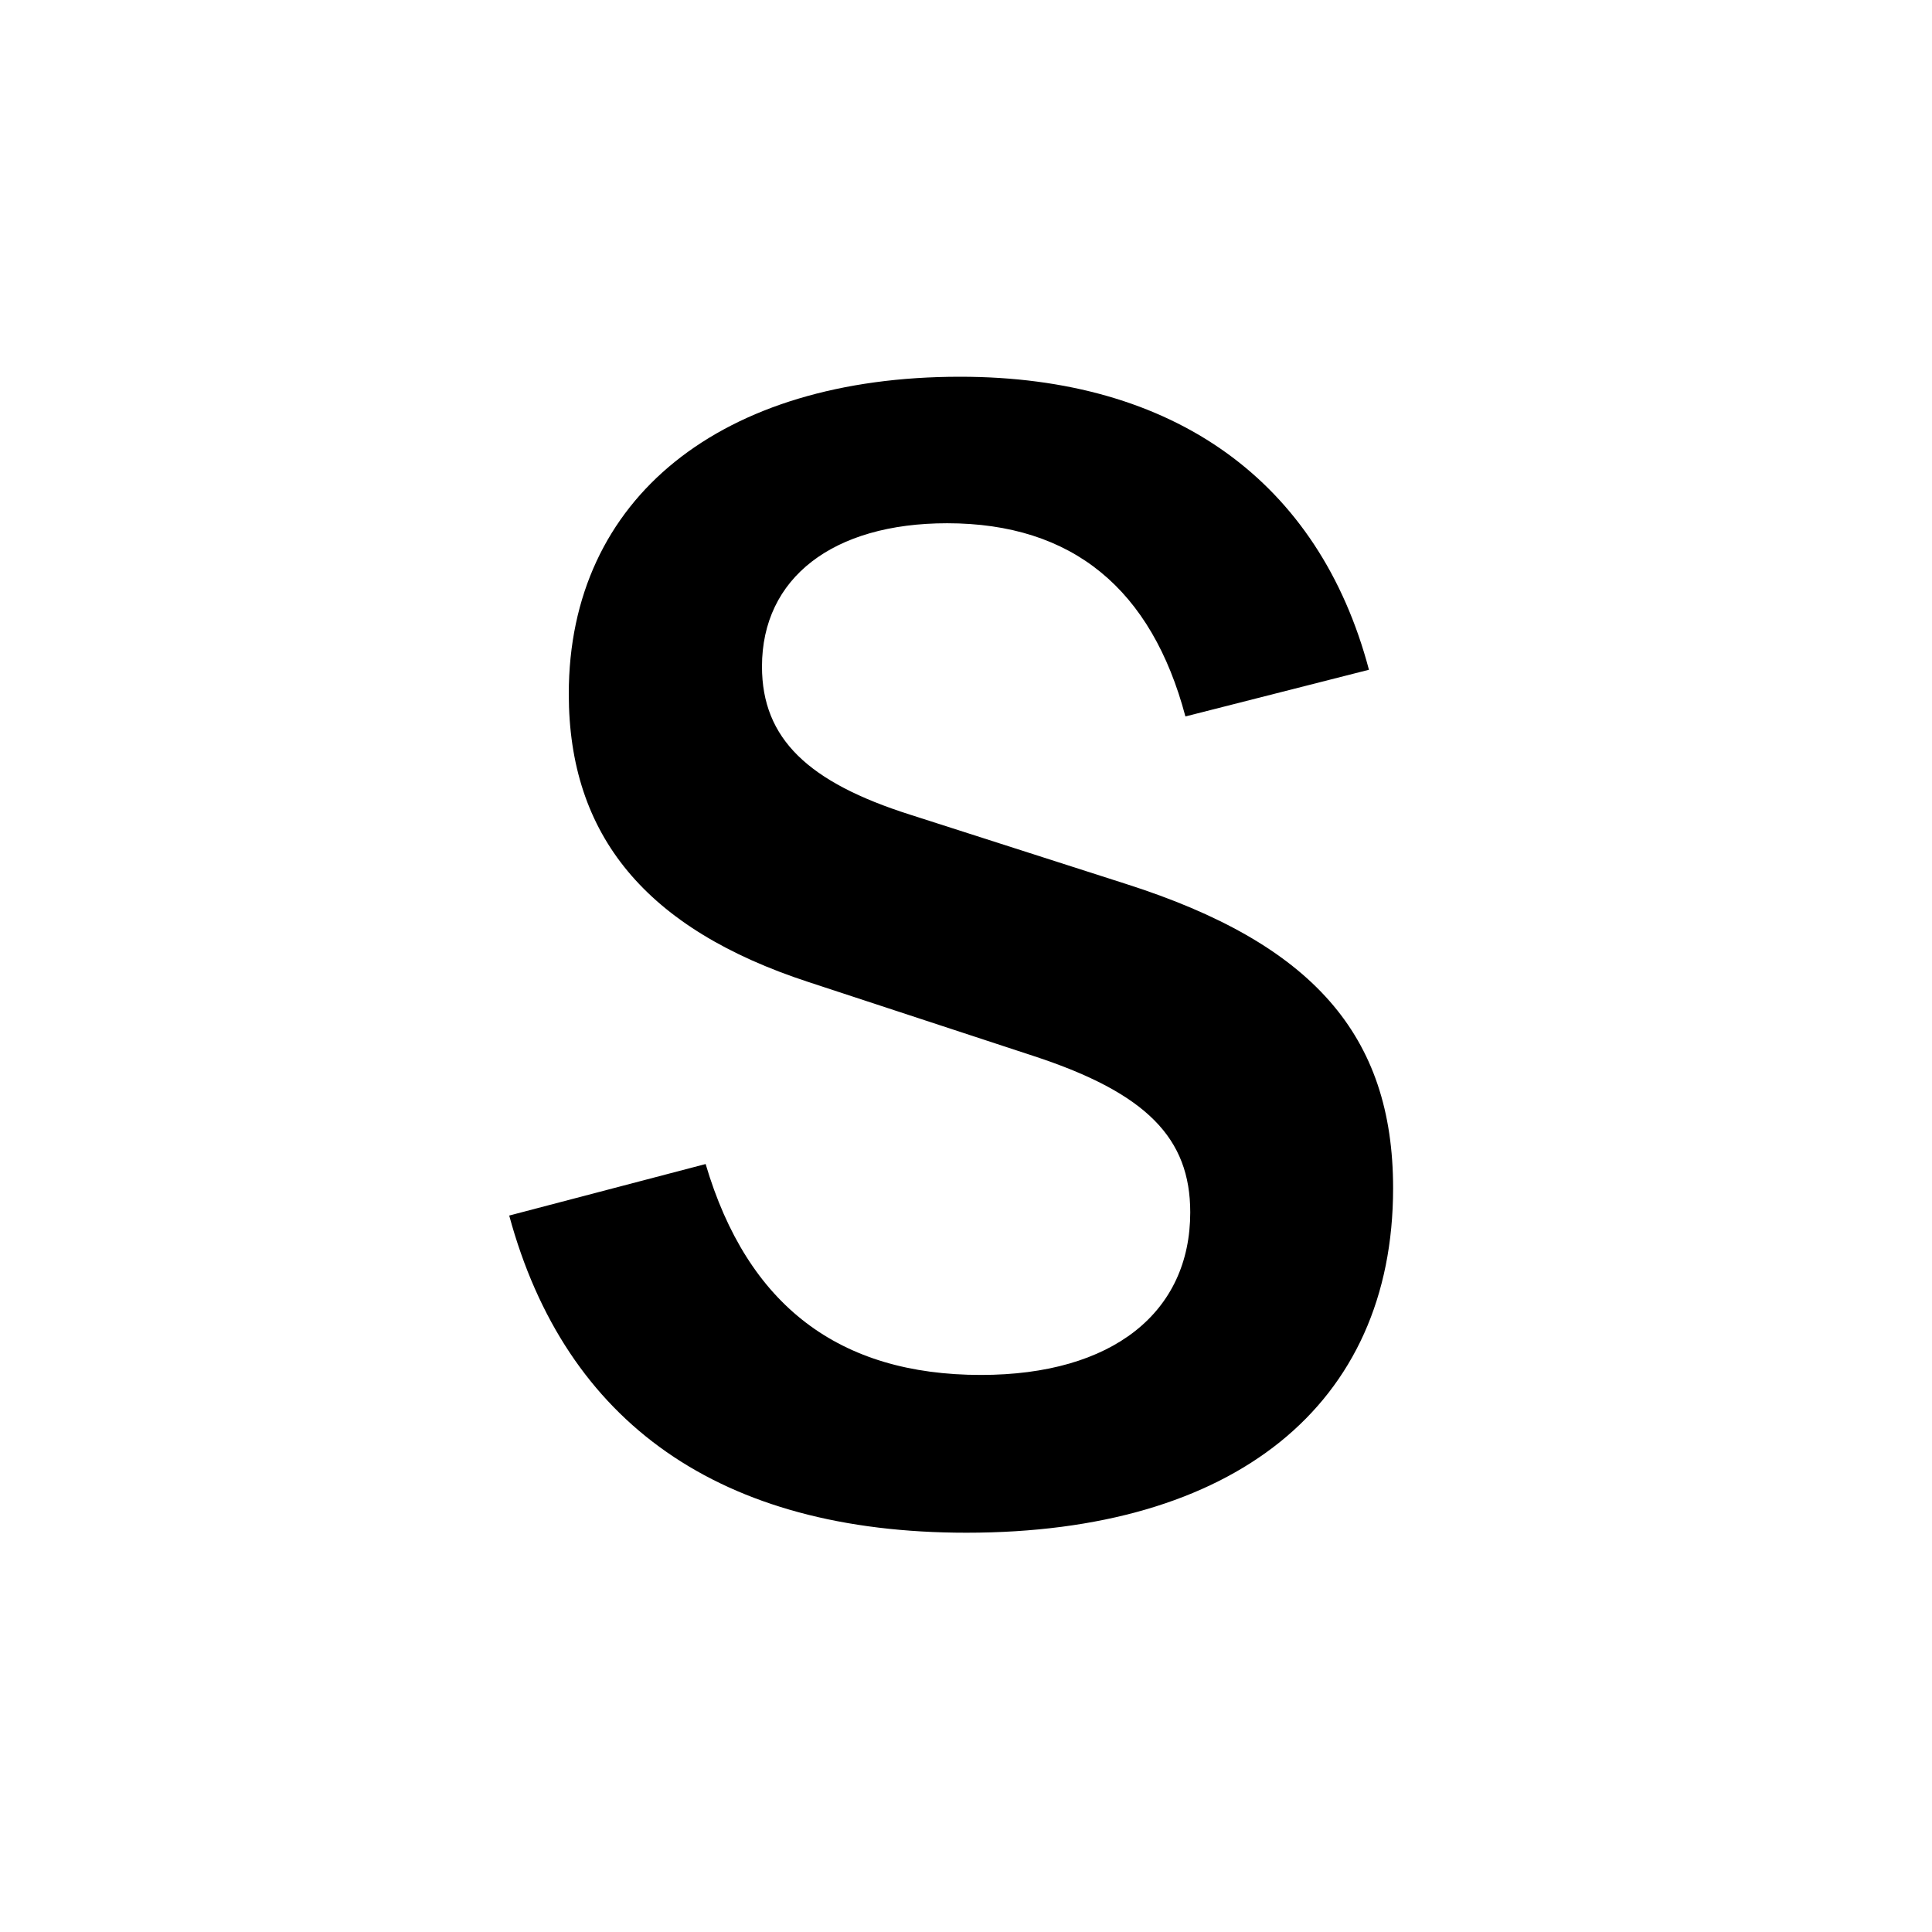 <svg viewBox="0 0 30 30" fill="none" xmlns="http://www.w3.org/2000/svg">
<path d="M15.007 23.8C11.182 23.8 8.782 22.1 7.907 18.875L10.957 18.075C11.607 20.275 13.032 21.35 15.232 21.35C17.282 21.35 18.482 20.375 18.482 18.825C18.482 17.675 17.807 16.975 16.057 16.4L12.557 15.25C10.032 14.425 8.832 12.975 8.832 10.775C8.832 7.725 11.207 5.85 14.907 5.85C18.232 5.85 20.482 7.475 21.257 10.4L18.407 11.125C17.882 9.15 16.657 8.125 14.707 8.125C12.932 8.125 11.832 8.975 11.832 10.35C11.832 11.475 12.557 12.15 14.132 12.65L17.482 13.725C20.382 14.65 21.632 16.075 21.632 18.45C21.632 21.825 19.157 23.8 15.007 23.8Z" fill="black"/>
</svg>
